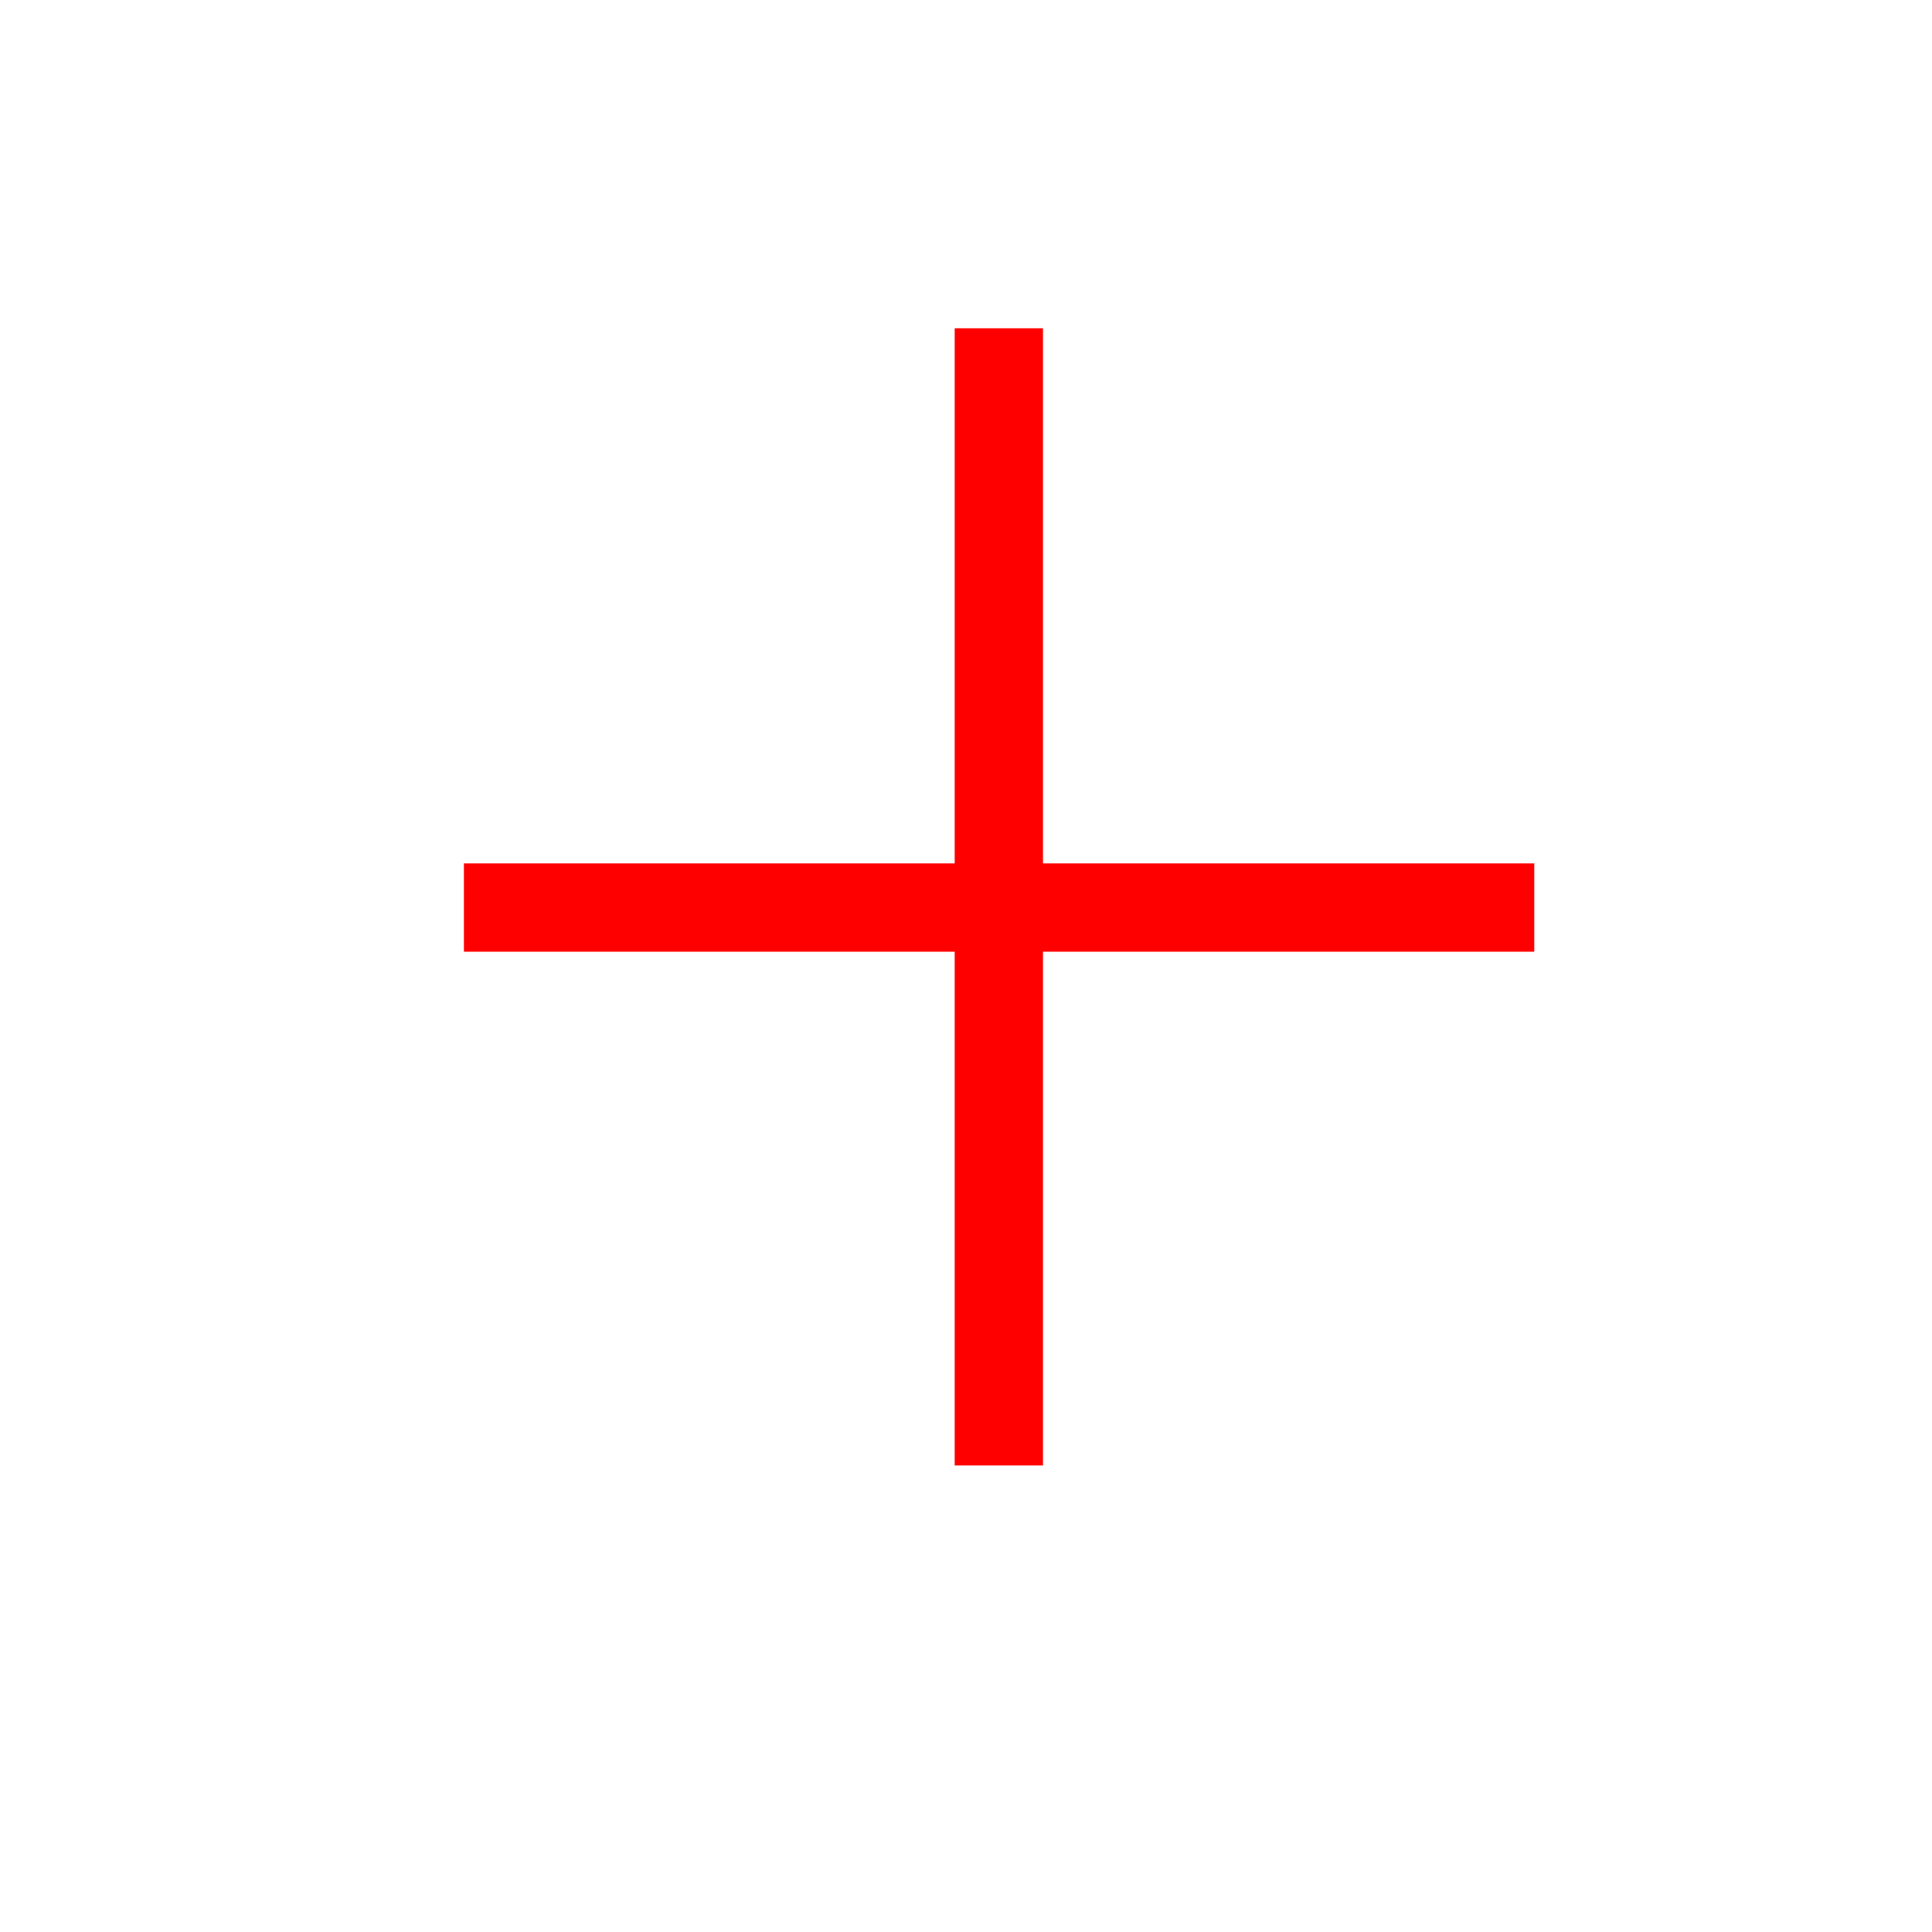 <?xml version="1.0" encoding="UTF-8" standalone="no"?>
<svg
   xmlns:dc="http://purl.org/dc/elements/1.1/"
   xmlns:cc="http://creativecommons.org/ns#"
   xmlns:rdf="http://www.w3.org/1999/02/22-rdf-syntax-ns#"
   xmlns:svg="http://www.w3.org/2000/svg"
   xmlns="http://www.w3.org/2000/svg"
   xmlns:sodipodi="http://sodipodi.sourceforge.net/DTD/sodipodi-0.dtd"
   xmlns:inkscape="http://www.inkscape.org/namespaces/inkscape"
   inkscape:version="1.0beta1 (32d4812, 2019-09-19)"
   sodipodi:docname="polyeleos.svg"
   viewBox="0 0 186.667 186.667"
   height="186.667"
   width="186.667"
   xml:space="preserve"
   id="svg10"
   version="1.1">
  <defs
     id="defs14" />
  <sodipodi:namedview
     inkscape:current-layer="svg10"
     inkscape:window-maximized="0"
     inkscape:window-y="25"
     inkscape:window-x="0"
     inkscape:cy="560"
     inkscape:cx="400"
     inkscape:zoom="0.35"
     showgrid="false"
     id="namedview12"
     inkscape:window-height="787"
     inkscape:window-width="1440"
     inkscape:pageshadow="2"
     inkscape:pageopacity="0"
     guidetolerance="10"
     gridtolerance="10"
     objecttolerance="10"
     borderopacity="1"
     inkscape:document-rotation="0"
     bordercolor="#666666"
     pagecolor="#ffffff" />
  <g
     transform="matrix(1.333,0,0,-1.333,0,186.667)"
     inkscape:label="polyeleos"
     inkscape:groupmode="layer"
     id="g18">
    <g
       id="g20">
      <g
         transform="matrix(1,0,0,-1,0,140)"
         id="g22">
        <path
           inkscape:connector-curvature="0"
           id="path24"
           style="fill:none;stroke:#ff0000;stroke-width:6.4;stroke-linecap:butt;stroke-linejoin:miter;stroke-miterlimit:4;stroke-dasharray:none;stroke-opacity:1"
           d="m 33.625,65.746 h 77.582" />
      </g>
      <g
         transform="matrix(1,0,0,-1,0,140)"
         id="g26">
        <path
           inkscape:connector-curvature="0"
           id="path28"
           style="fill:none;stroke:#ff0000;stroke-width:6.4;stroke-linecap:butt;stroke-linejoin:miter;stroke-miterlimit:4;stroke-dasharray:none;stroke-opacity:1"
           d="m 72.398,23.758 v 82.426" />
      </g>
    </g>
  </g>
</svg>
